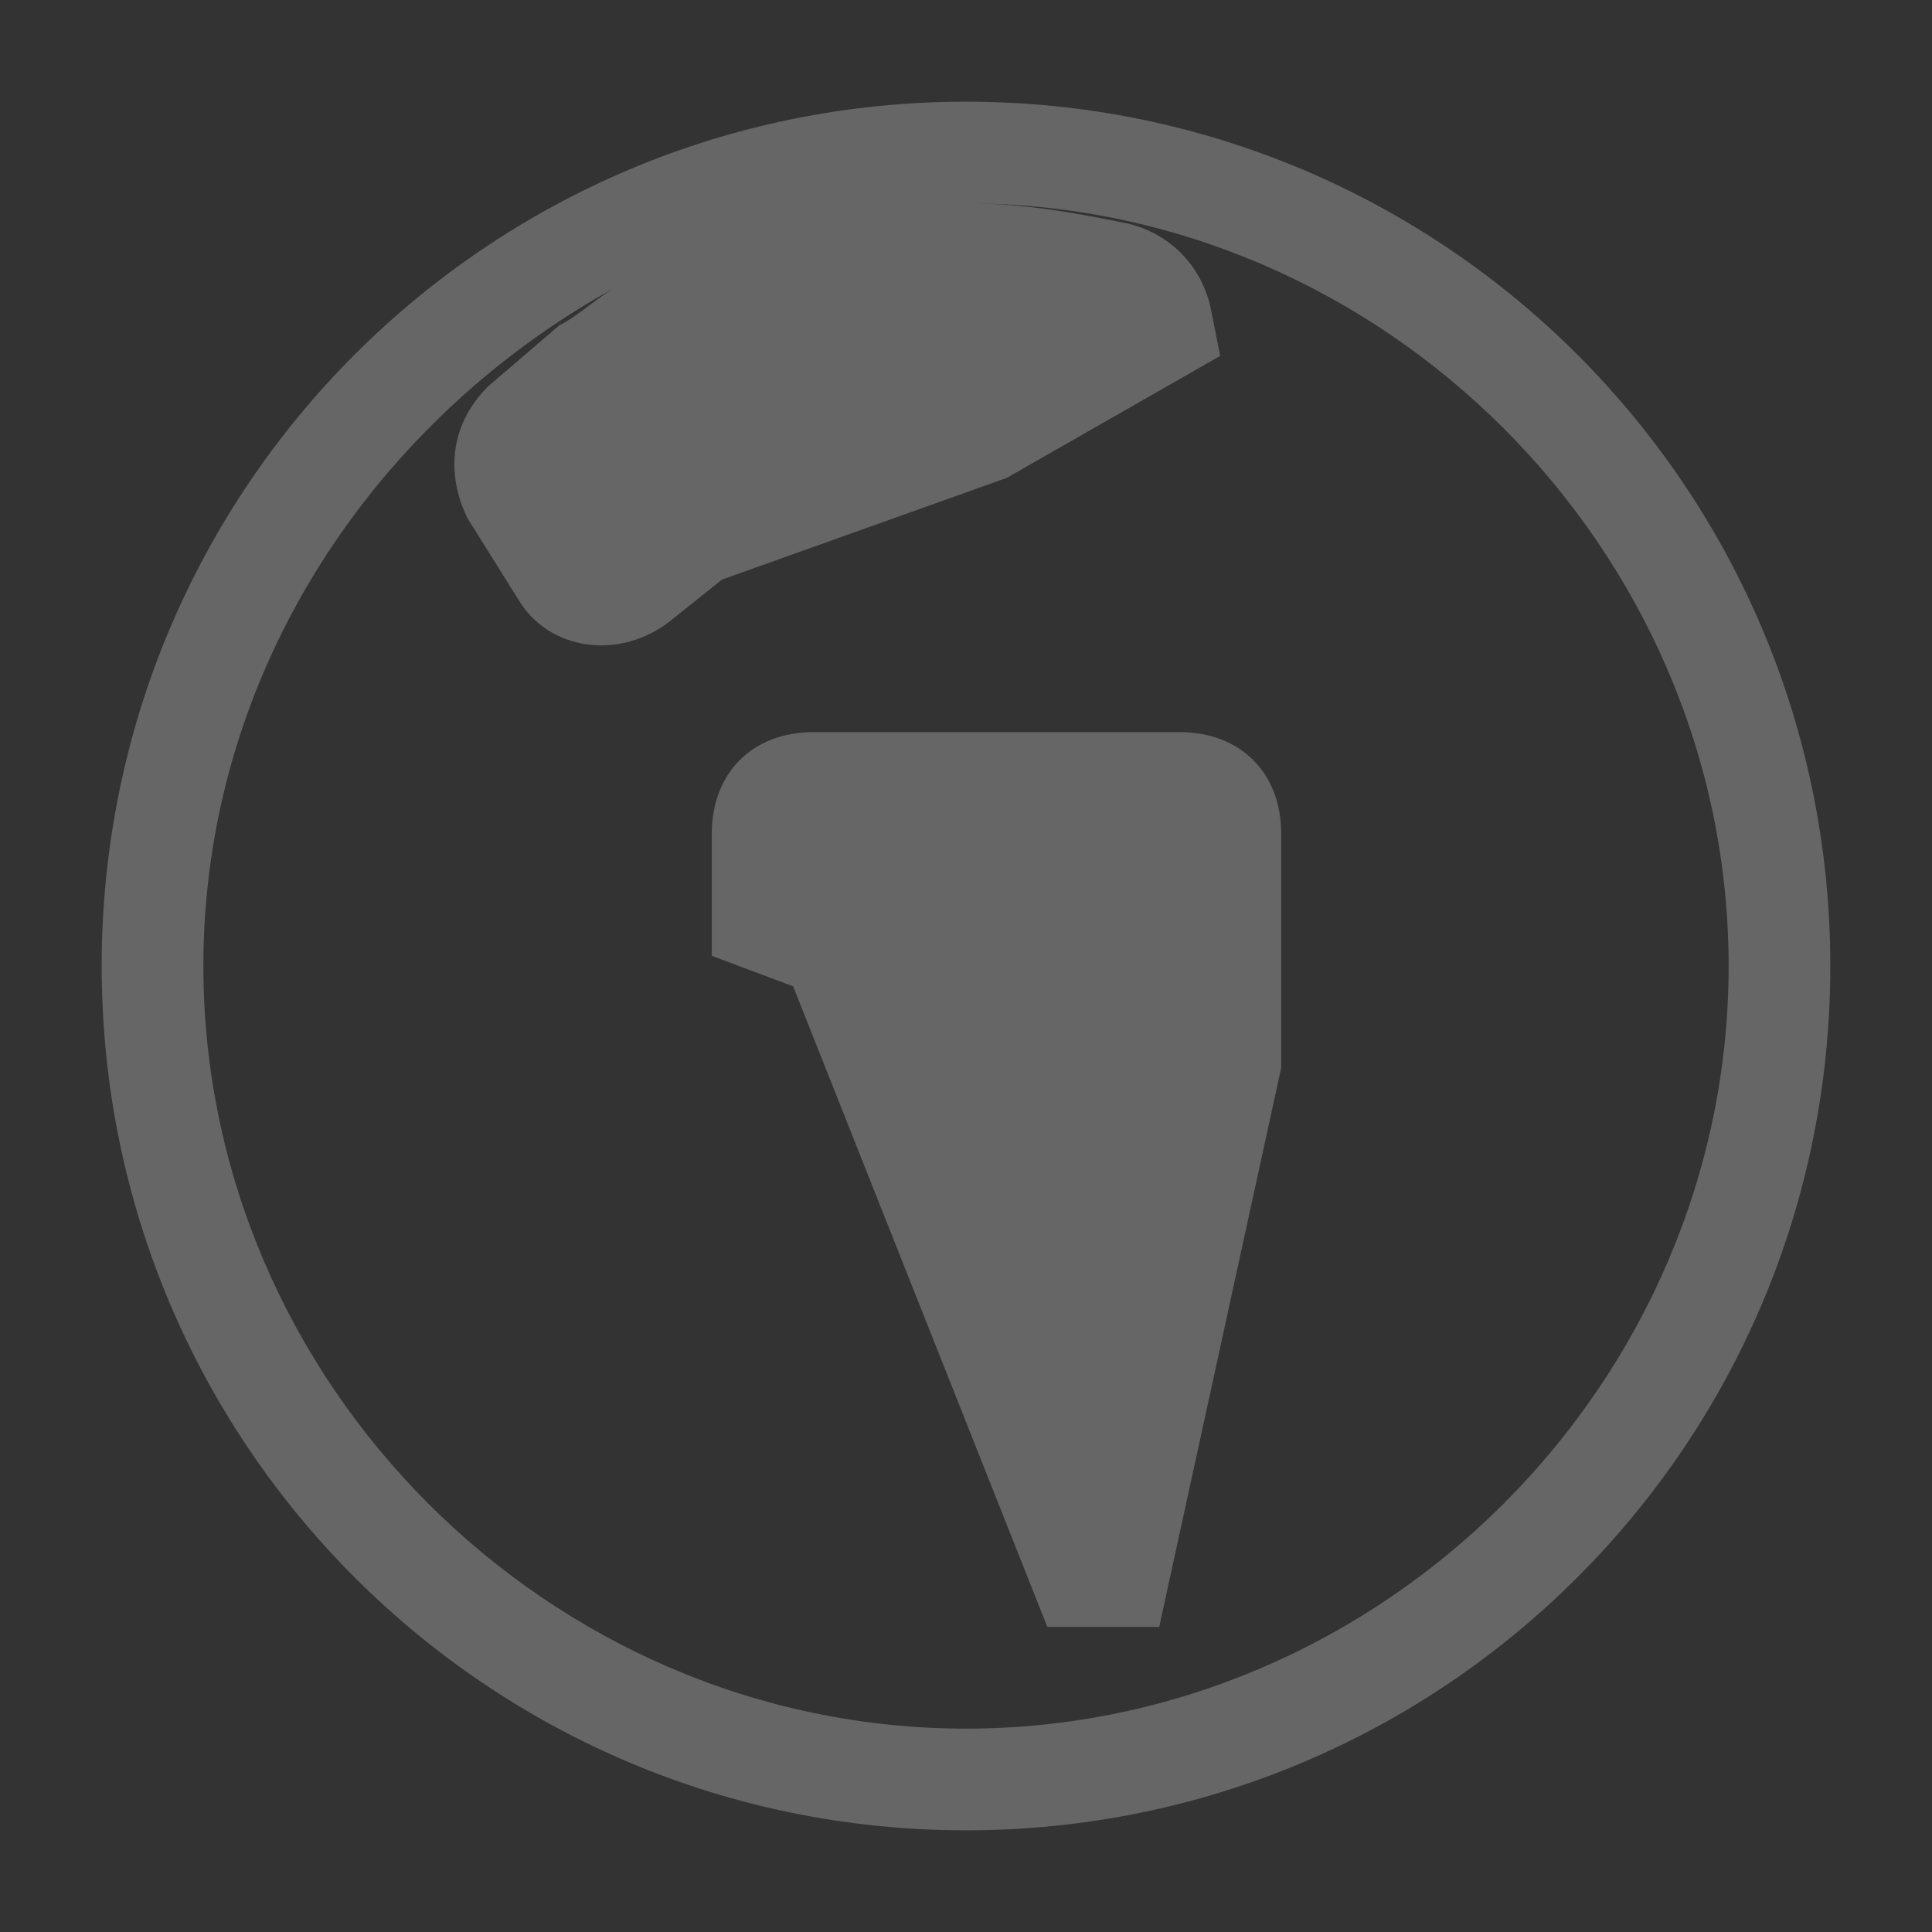 <?xml version="1.0" encoding="utf-8"?>
<!-- Generator: Adobe Illustrator 24.0.0, SVG Export Plug-In . SVG Version: 6.00 Build 0)  -->
<svg version="1.1" id="图层_2_1_" xmlns="http://www.w3.org/2000/svg" xmlns:xlink="http://www.w3.org/1999/xlink" x="0px"
	 y="0px" viewBox="0 0 19 19" style="enable-background:new 0 0 19 19;" xml:space="preserve">
<rect x="0" y="0" width="19" height="19" fill="#333333" stroke="none"/>
<style type="text/css">
	.st0{opacity:0.25;}
	.st1{fill:#FFFFFF;}
</style>
<title>画板 1</title>
<g class="st0">
	<path class="st1" d="M11.6,7.2H8c-0.6,0-1,0.4-1,1v1.2l0.8,0.3l2.5,6.3h1.1l1.2-5.5V8.2C12.6,7.6,12.2,7.2,11.6,7.2z"/>
	<path class="st1" d="M9.5,1C4.8,1,1,4.8,1,9.5S4.8,18,9.5,18S18,14.2,18,9.5S14.2,1,9.5,1z M9.5,17C5.4,17,2,13.6,2,9.5
		c0-2.9,1.7-5.4,4.1-6.7C5.9,2.9,5.7,3.1,5.5,3.2L4.8,3.8C4.4,4.2,4.4,4.7,4.6,5.1l0.5,0.8c0.3,0.5,1,0.6,1.5,0.2l0.5-0.4l2.8-1
		L12,3.5L11.9,3c-0.1-0.4-0.4-0.7-0.8-0.8C10.6,2.1,10.1,2,9.5,2C9.2,2,8.9,2,8.6,2.1C8.9,2,9.2,2,9.5,2C13.6,2,17,5.4,17,9.5
		S13.6,17,9.5,17z"/>
</g>
</svg>
